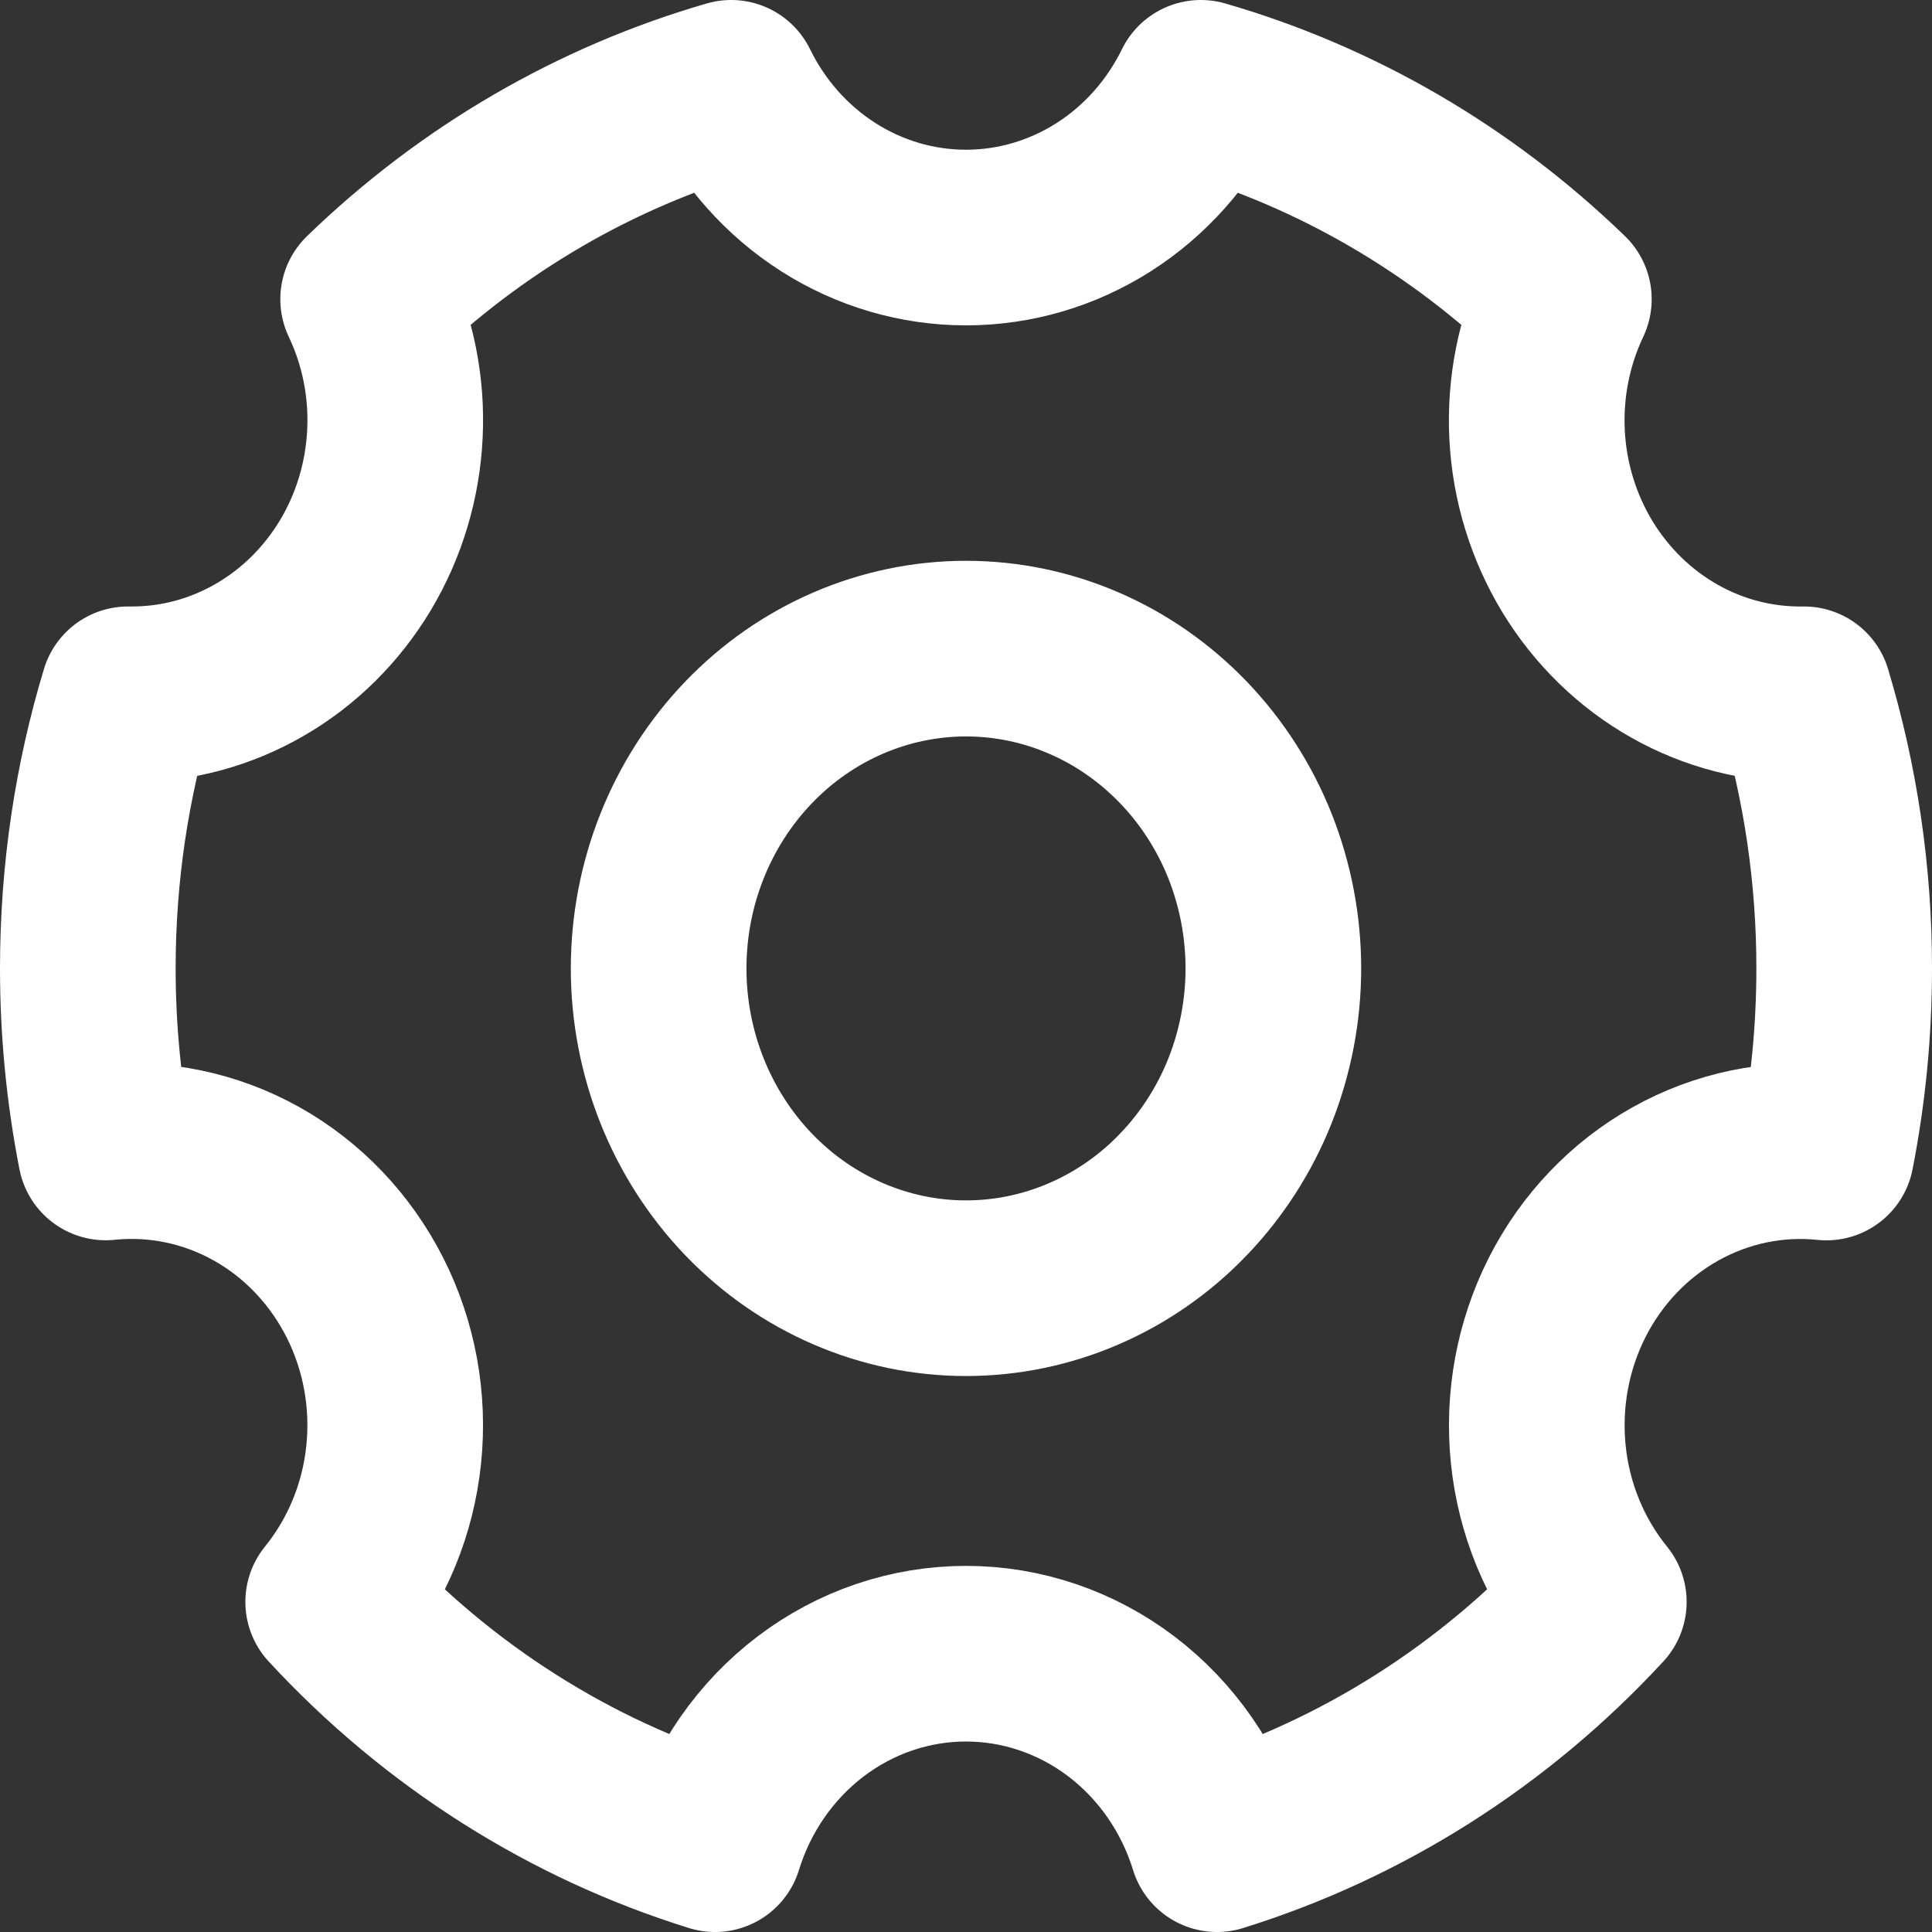 <svg width="22" height="22" viewBox="0 0 22 22" fill="none" xmlns="http://www.w3.org/2000/svg">
<rect x="0" y="0" width="22" height="22" fill="#333333" stroke="none"/>
<path d="M8.142 21C6.488 20.486 4.99 19.536 3.794 18.241C4.179 17.766 4.419 17.183 4.483 16.565C4.547 15.947 4.433 15.324 4.155 14.775C3.876 14.225 3.447 13.774 2.921 13.48C2.395 13.186 1.797 13.062 1.203 13.123C1.068 12.434 1 11.732 1 11.028C1 9.94 1.16 8.892 1.458 7.906H1.5C2.01 7.907 2.511 7.772 2.957 7.514C3.403 7.257 3.778 6.885 4.048 6.435C4.317 5.985 4.472 5.47 4.497 4.94C4.523 4.411 4.418 3.883 4.192 3.407C5.365 2.271 6.783 1.446 8.326 1C8.577 1.513 8.96 1.944 9.432 2.245C9.904 2.546 10.447 2.705 11 2.705C11.553 2.705 12.096 2.546 12.568 2.245C13.04 1.944 13.423 1.513 13.674 1C15.217 1.446 16.635 2.271 17.808 3.407C17.581 3.886 17.476 4.418 17.503 4.951C17.53 5.485 17.689 6.002 17.963 6.454C18.238 6.905 18.619 7.276 19.07 7.53C19.522 7.785 20.029 7.914 20.542 7.906C20.846 8.917 21.001 9.969 21 11.028C21 11.745 20.93 12.447 20.797 13.124C20.203 13.062 19.605 13.187 19.079 13.481C18.553 13.775 18.123 14.226 17.845 14.775C17.567 15.325 17.453 15.948 17.517 16.566C17.581 17.183 17.821 17.767 18.206 18.241C17.01 19.536 15.512 20.486 13.858 21C13.664 20.37 13.282 19.821 12.769 19.431C12.255 19.041 11.636 18.831 11 18.831C10.364 18.831 9.745 19.041 9.231 19.431C8.718 19.821 8.336 20.37 8.142 21Z" stroke="white" stroke-width="2" stroke-linejoin="round"/>
<path d="M11 14.669C11.46 14.669 11.915 14.575 12.339 14.392C12.764 14.209 13.15 13.941 13.475 13.602C13.8 13.264 14.058 12.863 14.234 12.421C14.409 11.979 14.5 11.506 14.5 11.028C14.5 10.549 14.409 10.076 14.234 9.634C14.058 9.192 13.8 8.791 13.475 8.453C13.15 8.115 12.764 7.846 12.339 7.663C11.915 7.48 11.46 7.386 11 7.386C10.072 7.386 9.181 7.77 8.525 8.453C7.869 9.136 7.5 10.062 7.5 11.028C7.5 11.993 7.869 12.919 8.525 13.602C9.181 14.285 10.072 14.669 11 14.669Z" stroke="white" stroke-width="2" stroke-linejoin="round"/>
</svg>
